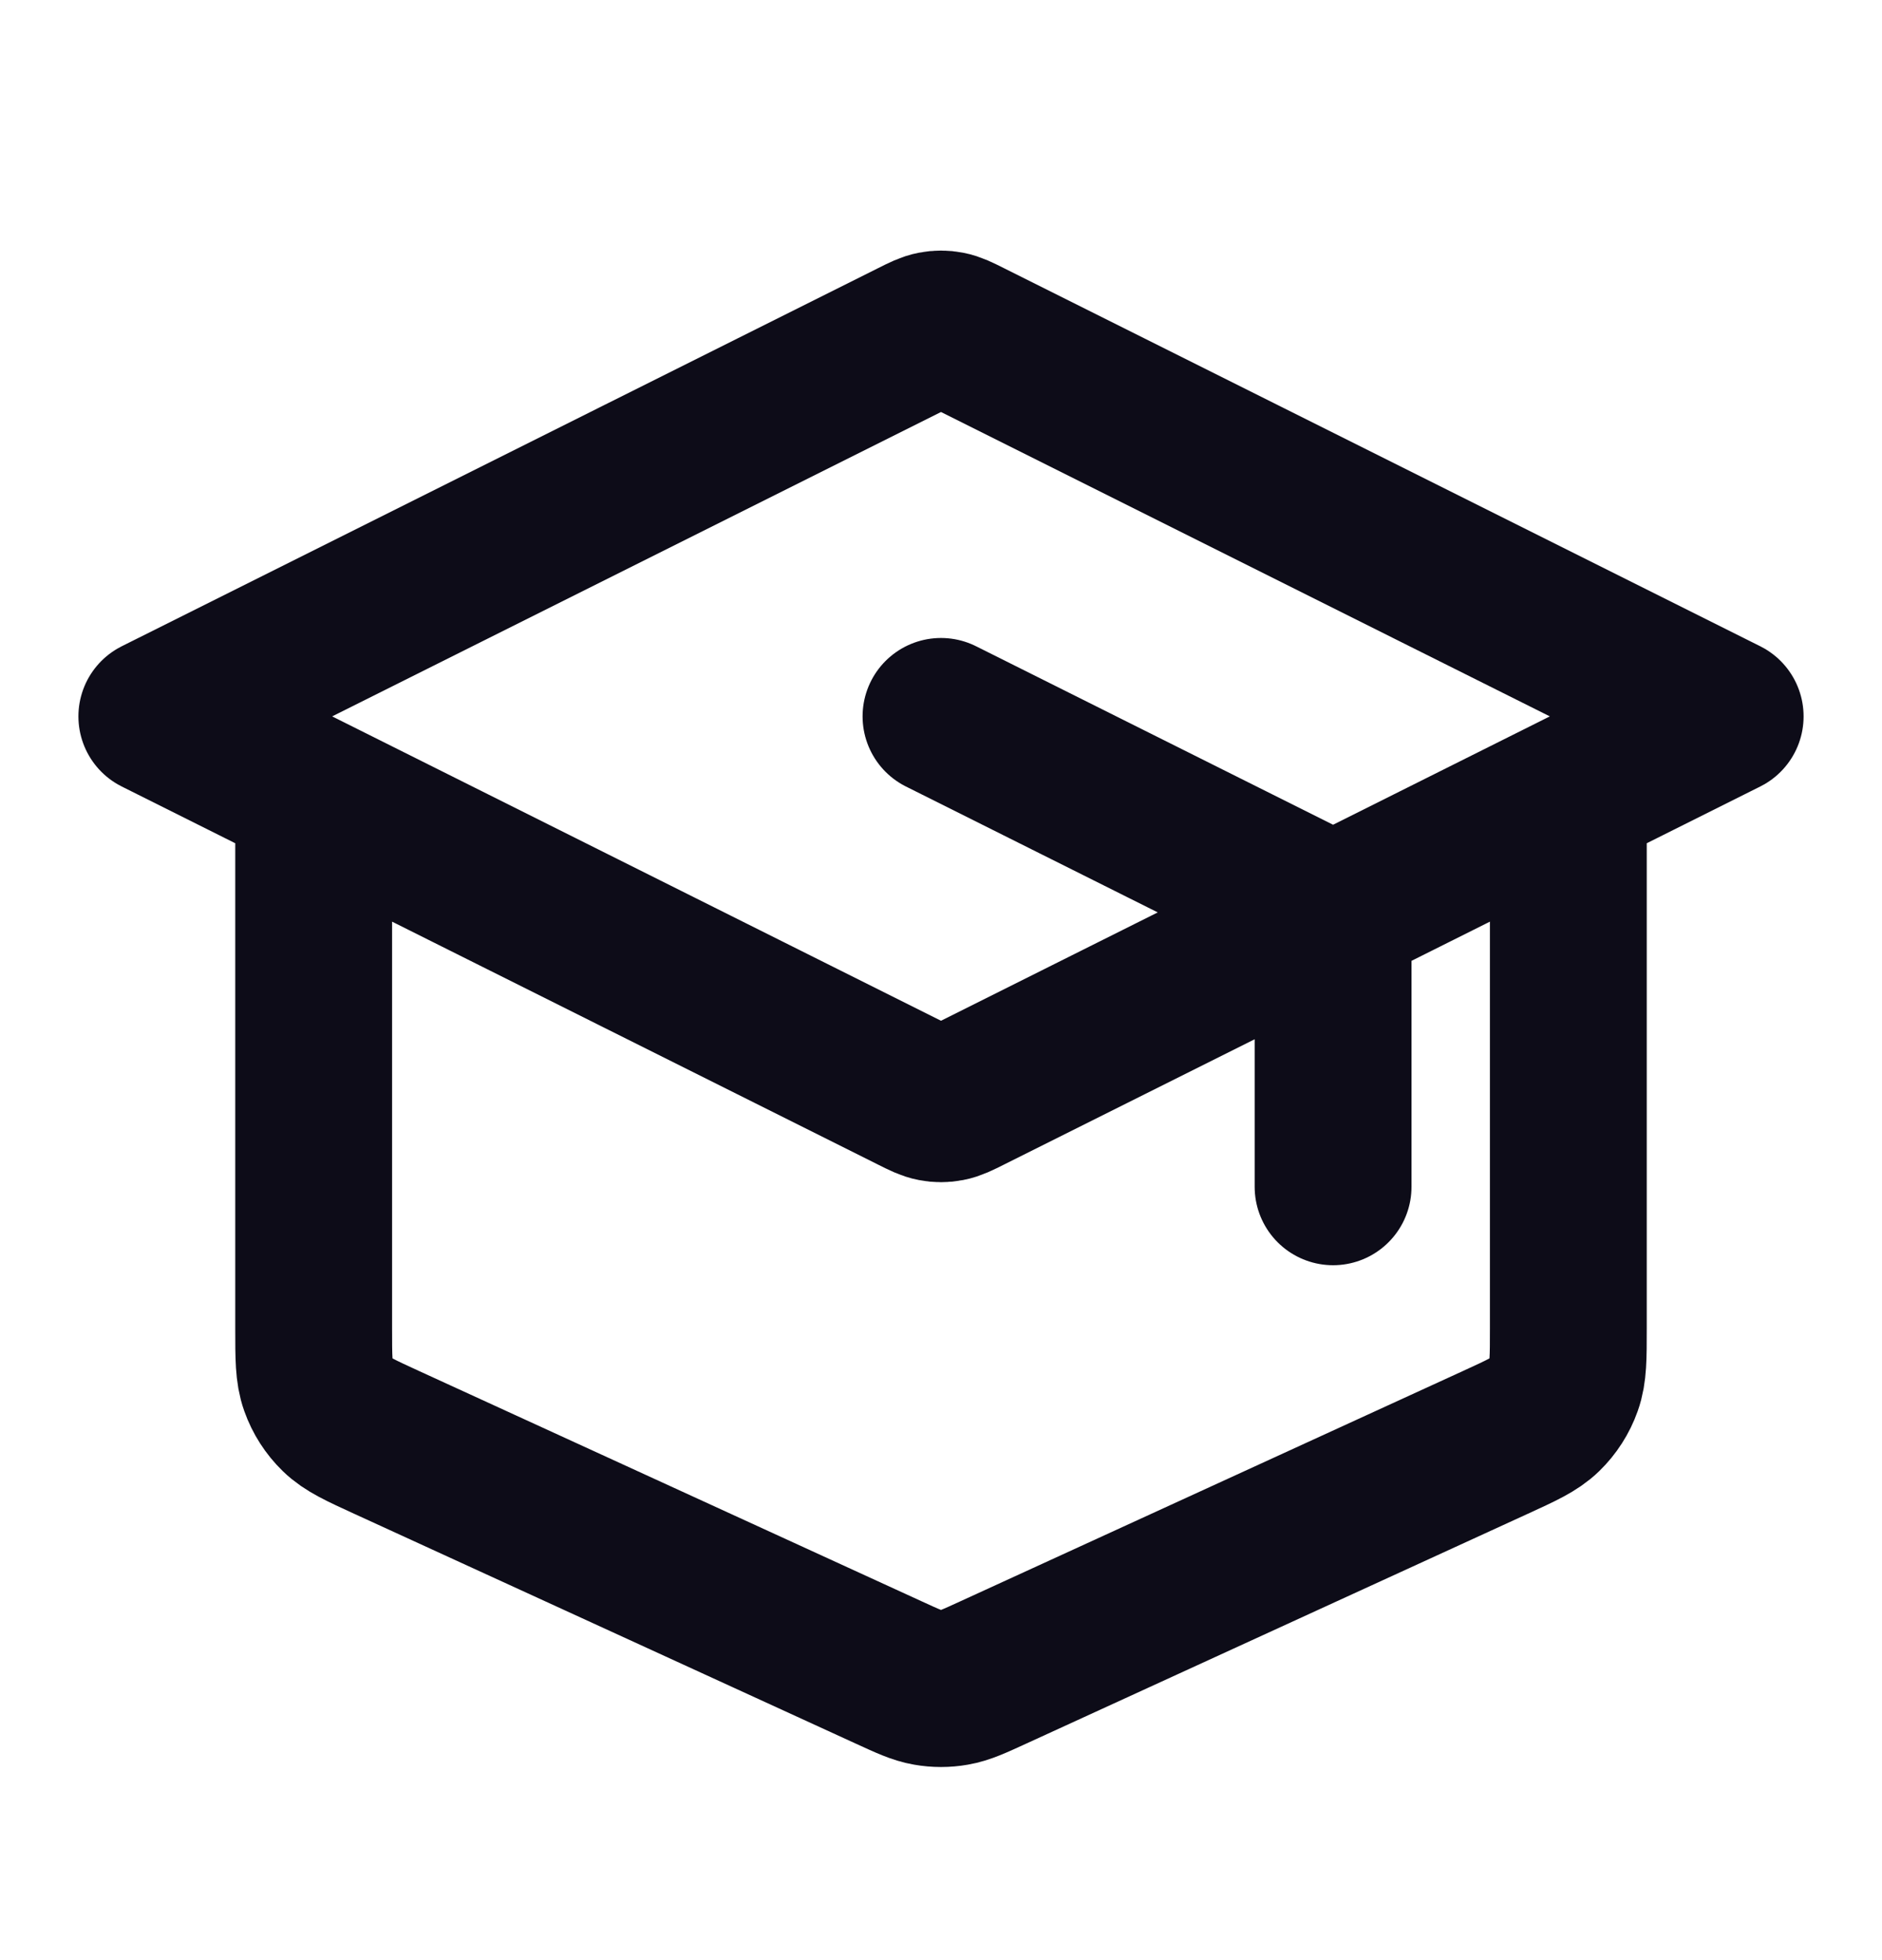 <svg width="24" height="25" viewBox="0 0 24 25" fill="none" xmlns="http://www.w3.org/2000/svg">
<path d="M17 15.137V12.132C17 11.952 17 11.862 16.973 11.783C16.948 11.713 16.909 11.649 16.857 11.596C16.799 11.536 16.718 11.496 16.558 11.416L12 9.137M4 10.137V16.944C4 17.316 4 17.502 4.058 17.664C4.109 17.808 4.193 17.939 4.302 18.045C4.426 18.166 4.595 18.243 4.933 18.398L11.333 21.331C11.579 21.444 11.701 21.5 11.829 21.522C11.942 21.542 12.058 21.542 12.171 21.522C12.299 21.5 12.421 21.444 12.667 21.331L19.067 18.398C19.405 18.243 19.574 18.166 19.698 18.045C19.807 17.939 19.891 17.808 19.942 17.664C20 17.502 20 17.316 20 16.944V10.137M2 9.137L11.642 4.316C11.773 4.25 11.839 4.218 11.908 4.205C11.969 4.193 12.031 4.193 12.092 4.205C12.161 4.218 12.227 4.25 12.358 4.316L22 9.137L12.358 13.958C12.227 14.024 12.161 14.056 12.092 14.069C12.031 14.081 11.969 14.081 11.908 14.069C11.839 14.056 11.773 14.024 11.642 13.958L2 9.137Z" stroke="#0D0C18" stroke-width="2" stroke-linecap="round" stroke-linejoin="round"/>
</svg>
